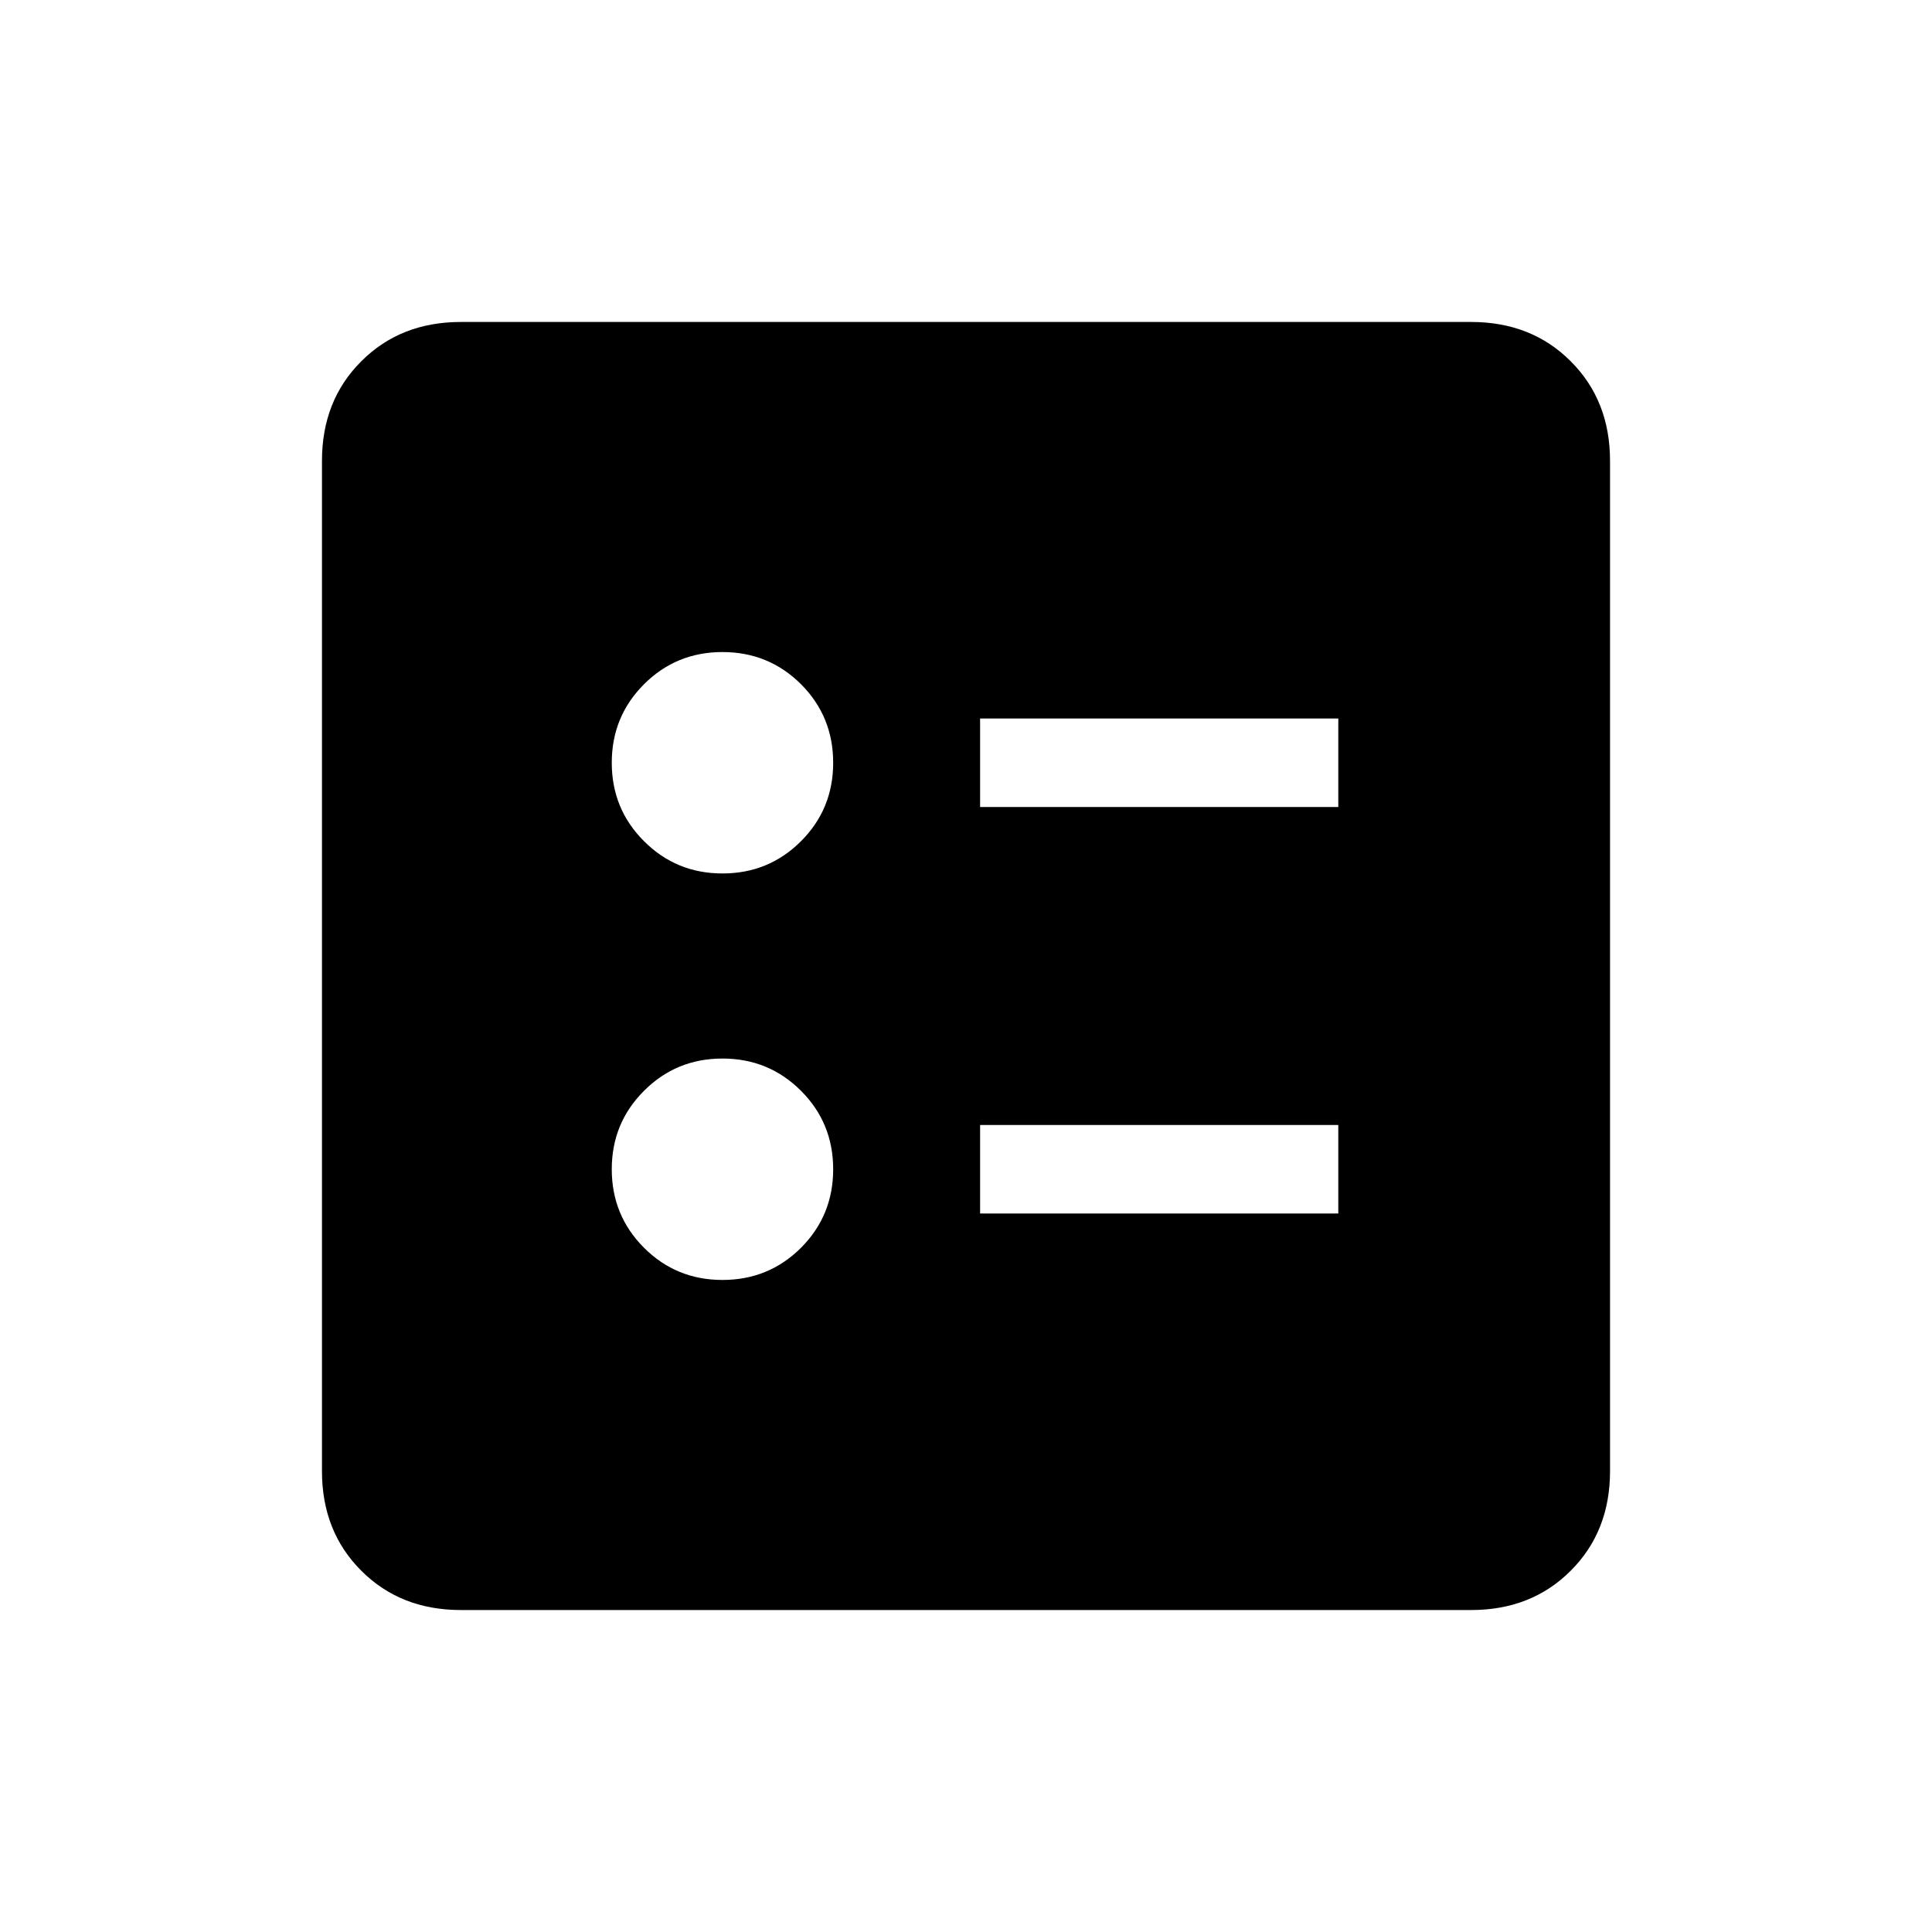 <svg xmlns="http://www.w3.org/2000/svg" height="20" width="20"><path d="M10.146 8.354H13.854V7.438H10.146ZM10.146 12.562H13.854V11.646H10.146ZM7.479 9.042Q7.958 9.042 8.292 8.708Q8.625 8.375 8.625 7.896Q8.625 7.417 8.292 7.083Q7.958 6.75 7.479 6.75Q7 6.75 6.667 7.083Q6.333 7.417 6.333 7.896Q6.333 8.375 6.667 8.708Q7 9.042 7.479 9.042ZM7.479 13.25Q7.958 13.25 8.292 12.917Q8.625 12.583 8.625 12.104Q8.625 11.625 8.292 11.292Q7.958 10.958 7.479 10.958Q7 10.958 6.667 11.292Q6.333 11.625 6.333 12.104Q6.333 12.583 6.667 12.917Q7 13.25 7.479 13.25ZM4.771 16.667Q4.146 16.667 3.74 16.26Q3.333 15.854 3.333 15.229V4.771Q3.333 4.146 3.74 3.74Q4.146 3.333 4.771 3.333H15.229Q15.854 3.333 16.26 3.74Q16.667 4.146 16.667 4.771V15.229Q16.667 15.854 16.26 16.26Q15.854 16.667 15.229 16.667Z"/></svg>